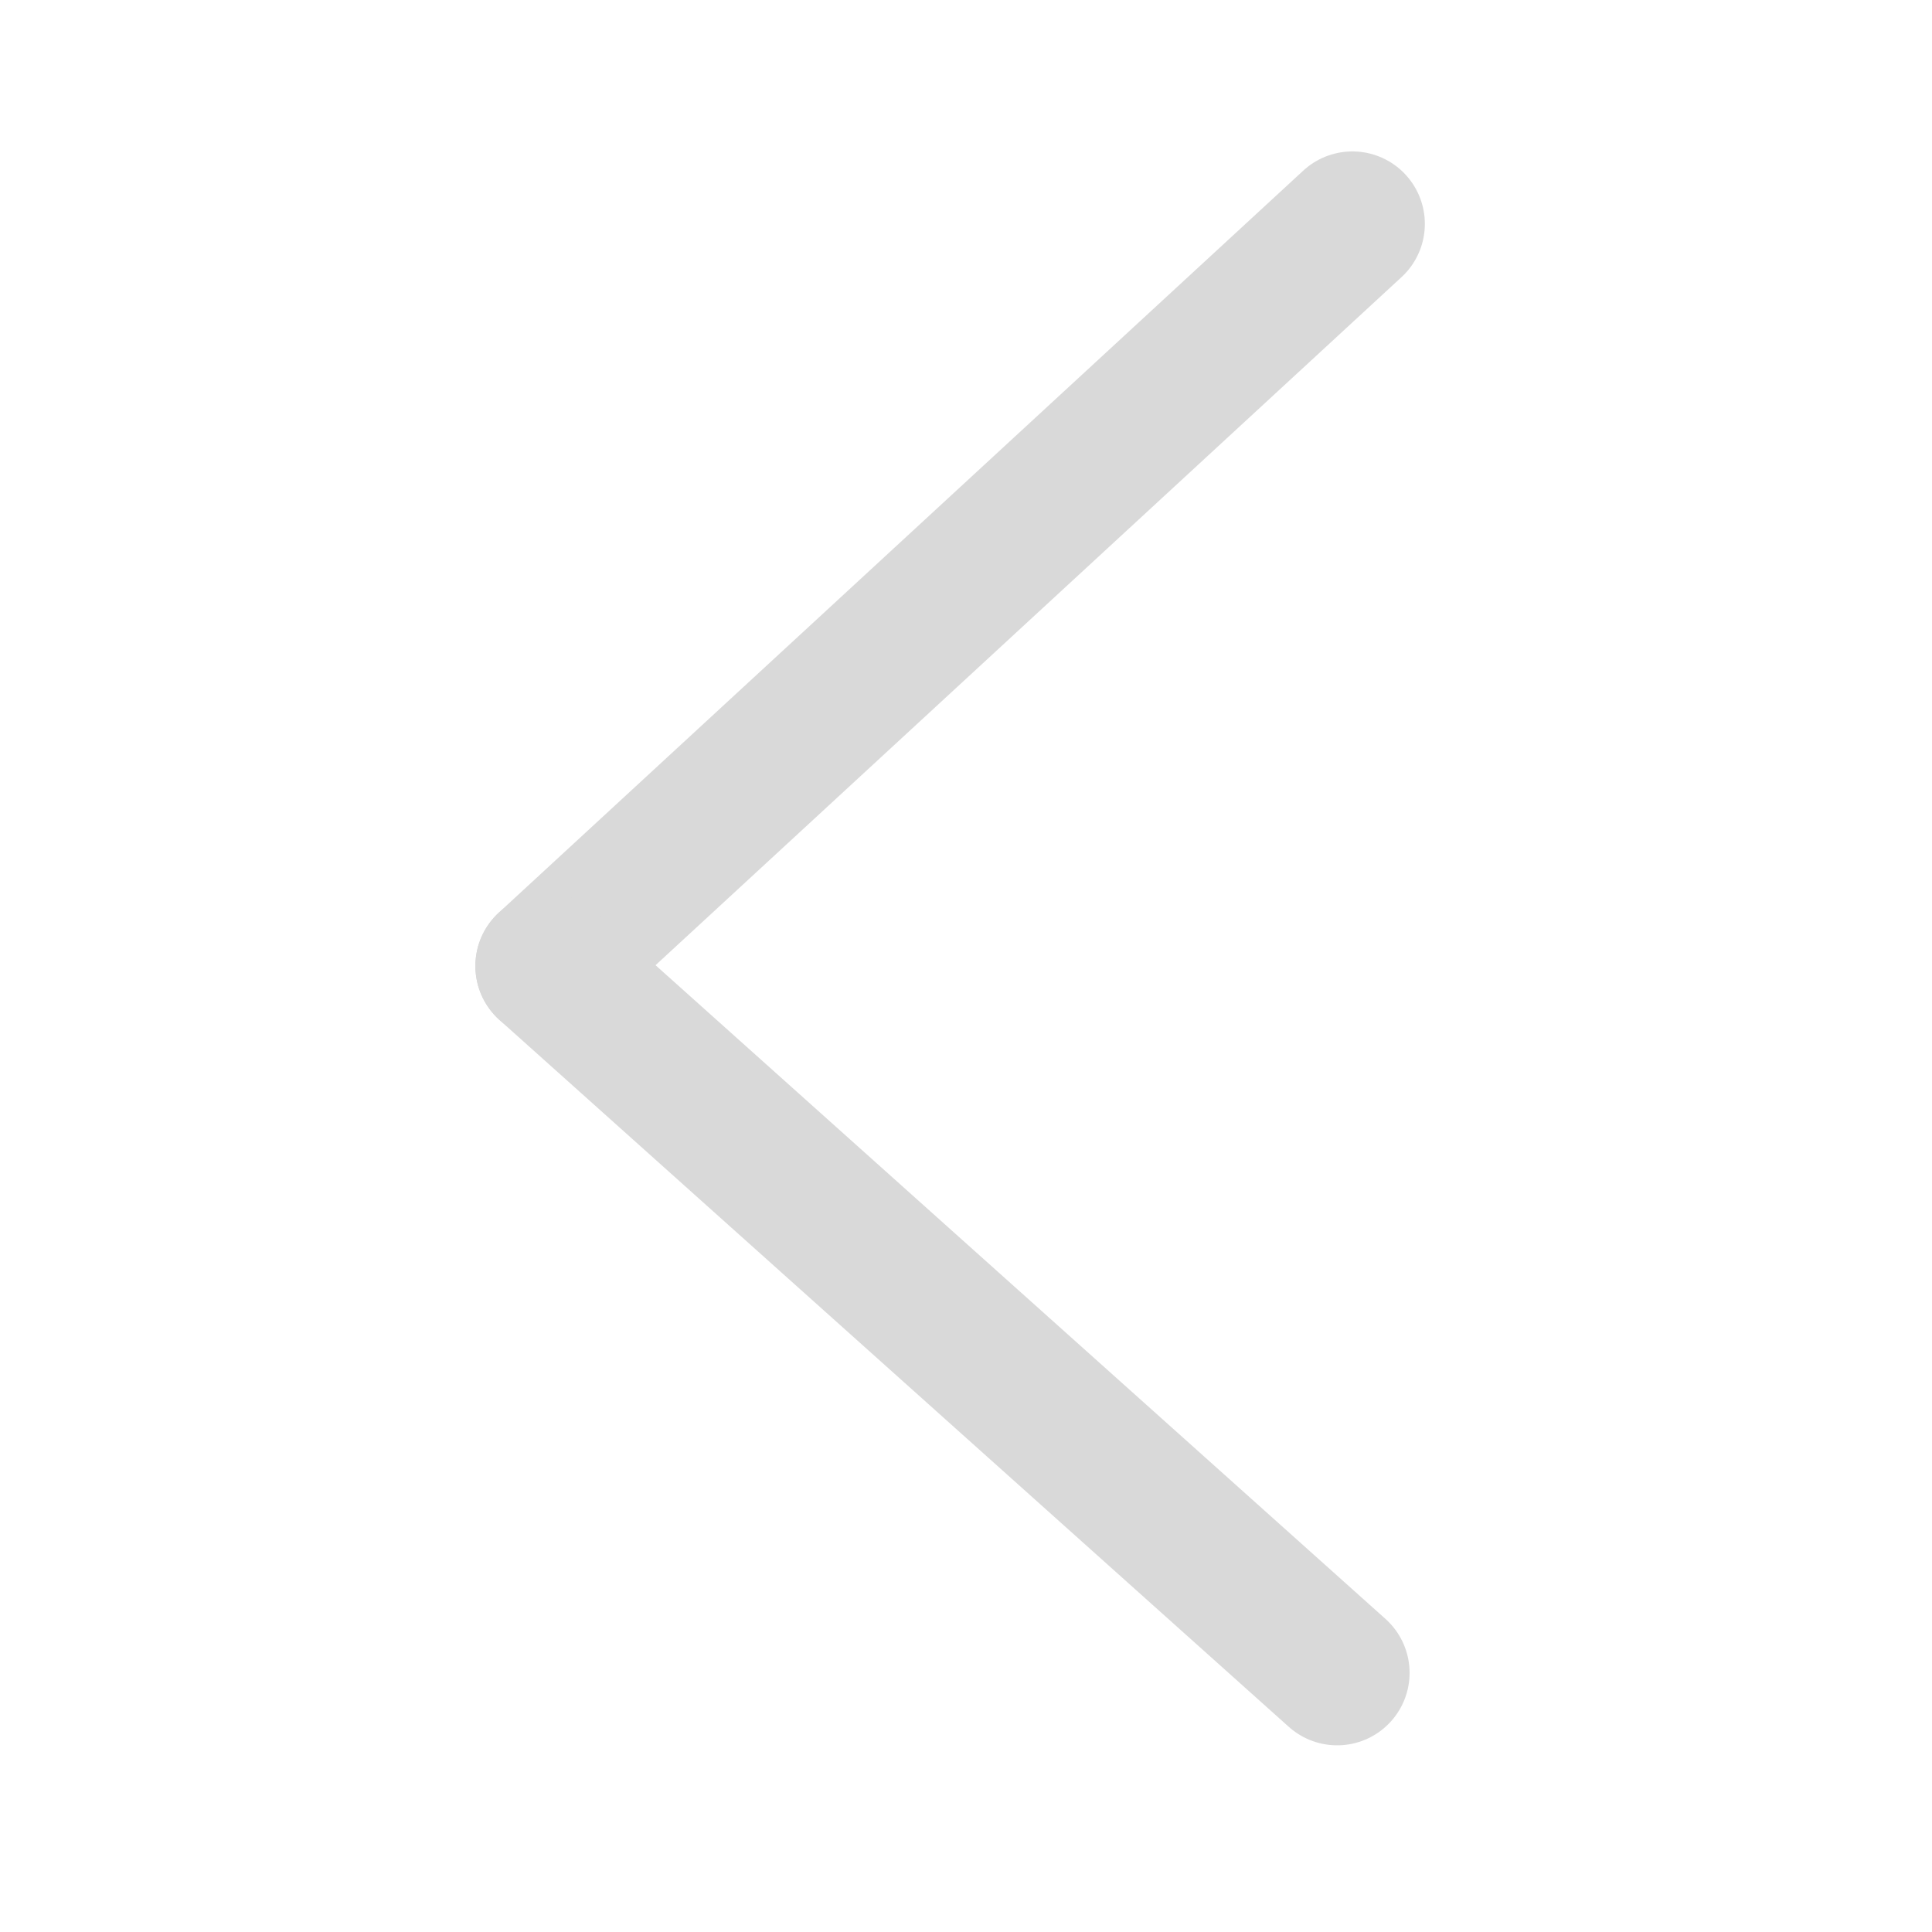 <svg width="40" height="40" viewBox="0 0 40 40" fill="none" xmlns="http://www.w3.org/2000/svg">
<path d="M28 4.635L11.342 20" stroke="#D9D9D9" stroke-width="3" stroke-linecap="round"/>
<path d="M27.684 34.635L11.342 20" stroke="#D9D9D9" stroke-width="3" stroke-linecap="round"/>
</svg>
